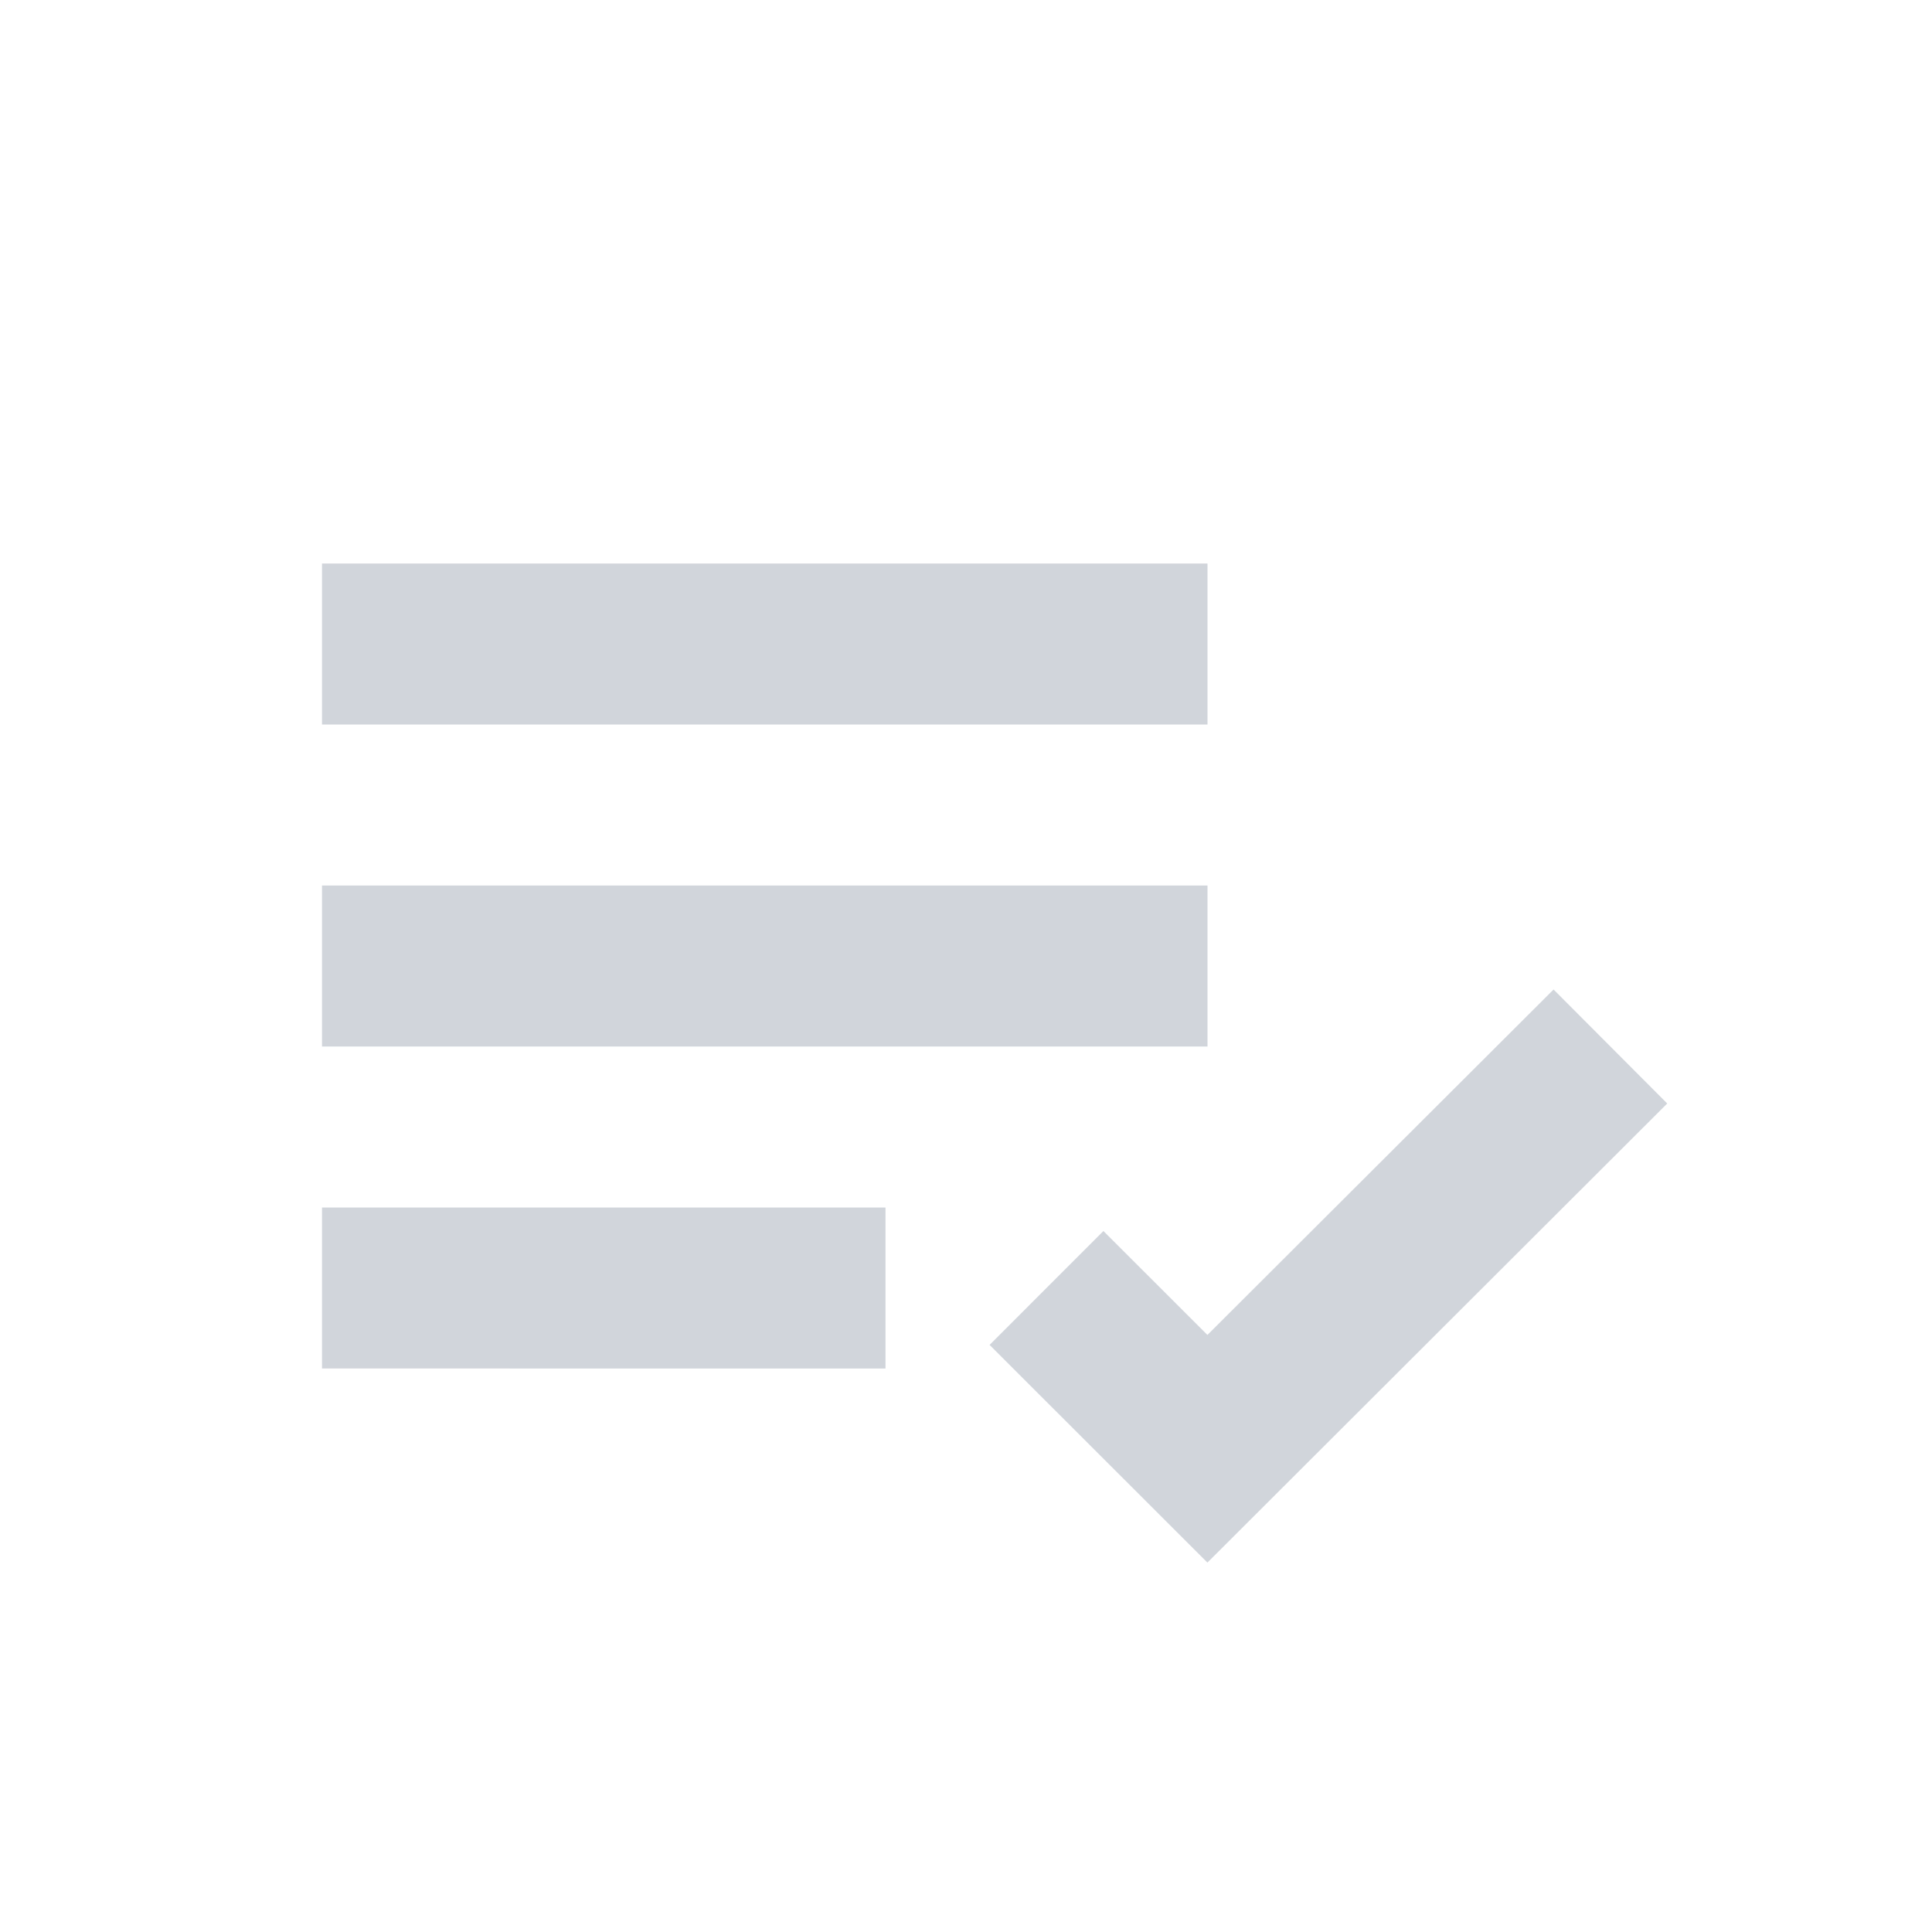 <svg xmlns="http://www.w3.org/2000/svg" width="24" height="24" viewBox="0 0 24 24" fill="#D1D5DB"><path d="M4 7h11v2H4zm0 4h11v2H4zm0 4h7v2H4zm15.299-2.708-4.3 4.291-1.292-1.291-1.414 1.415 2.706 2.704 5.712-5.703z"/></svg>